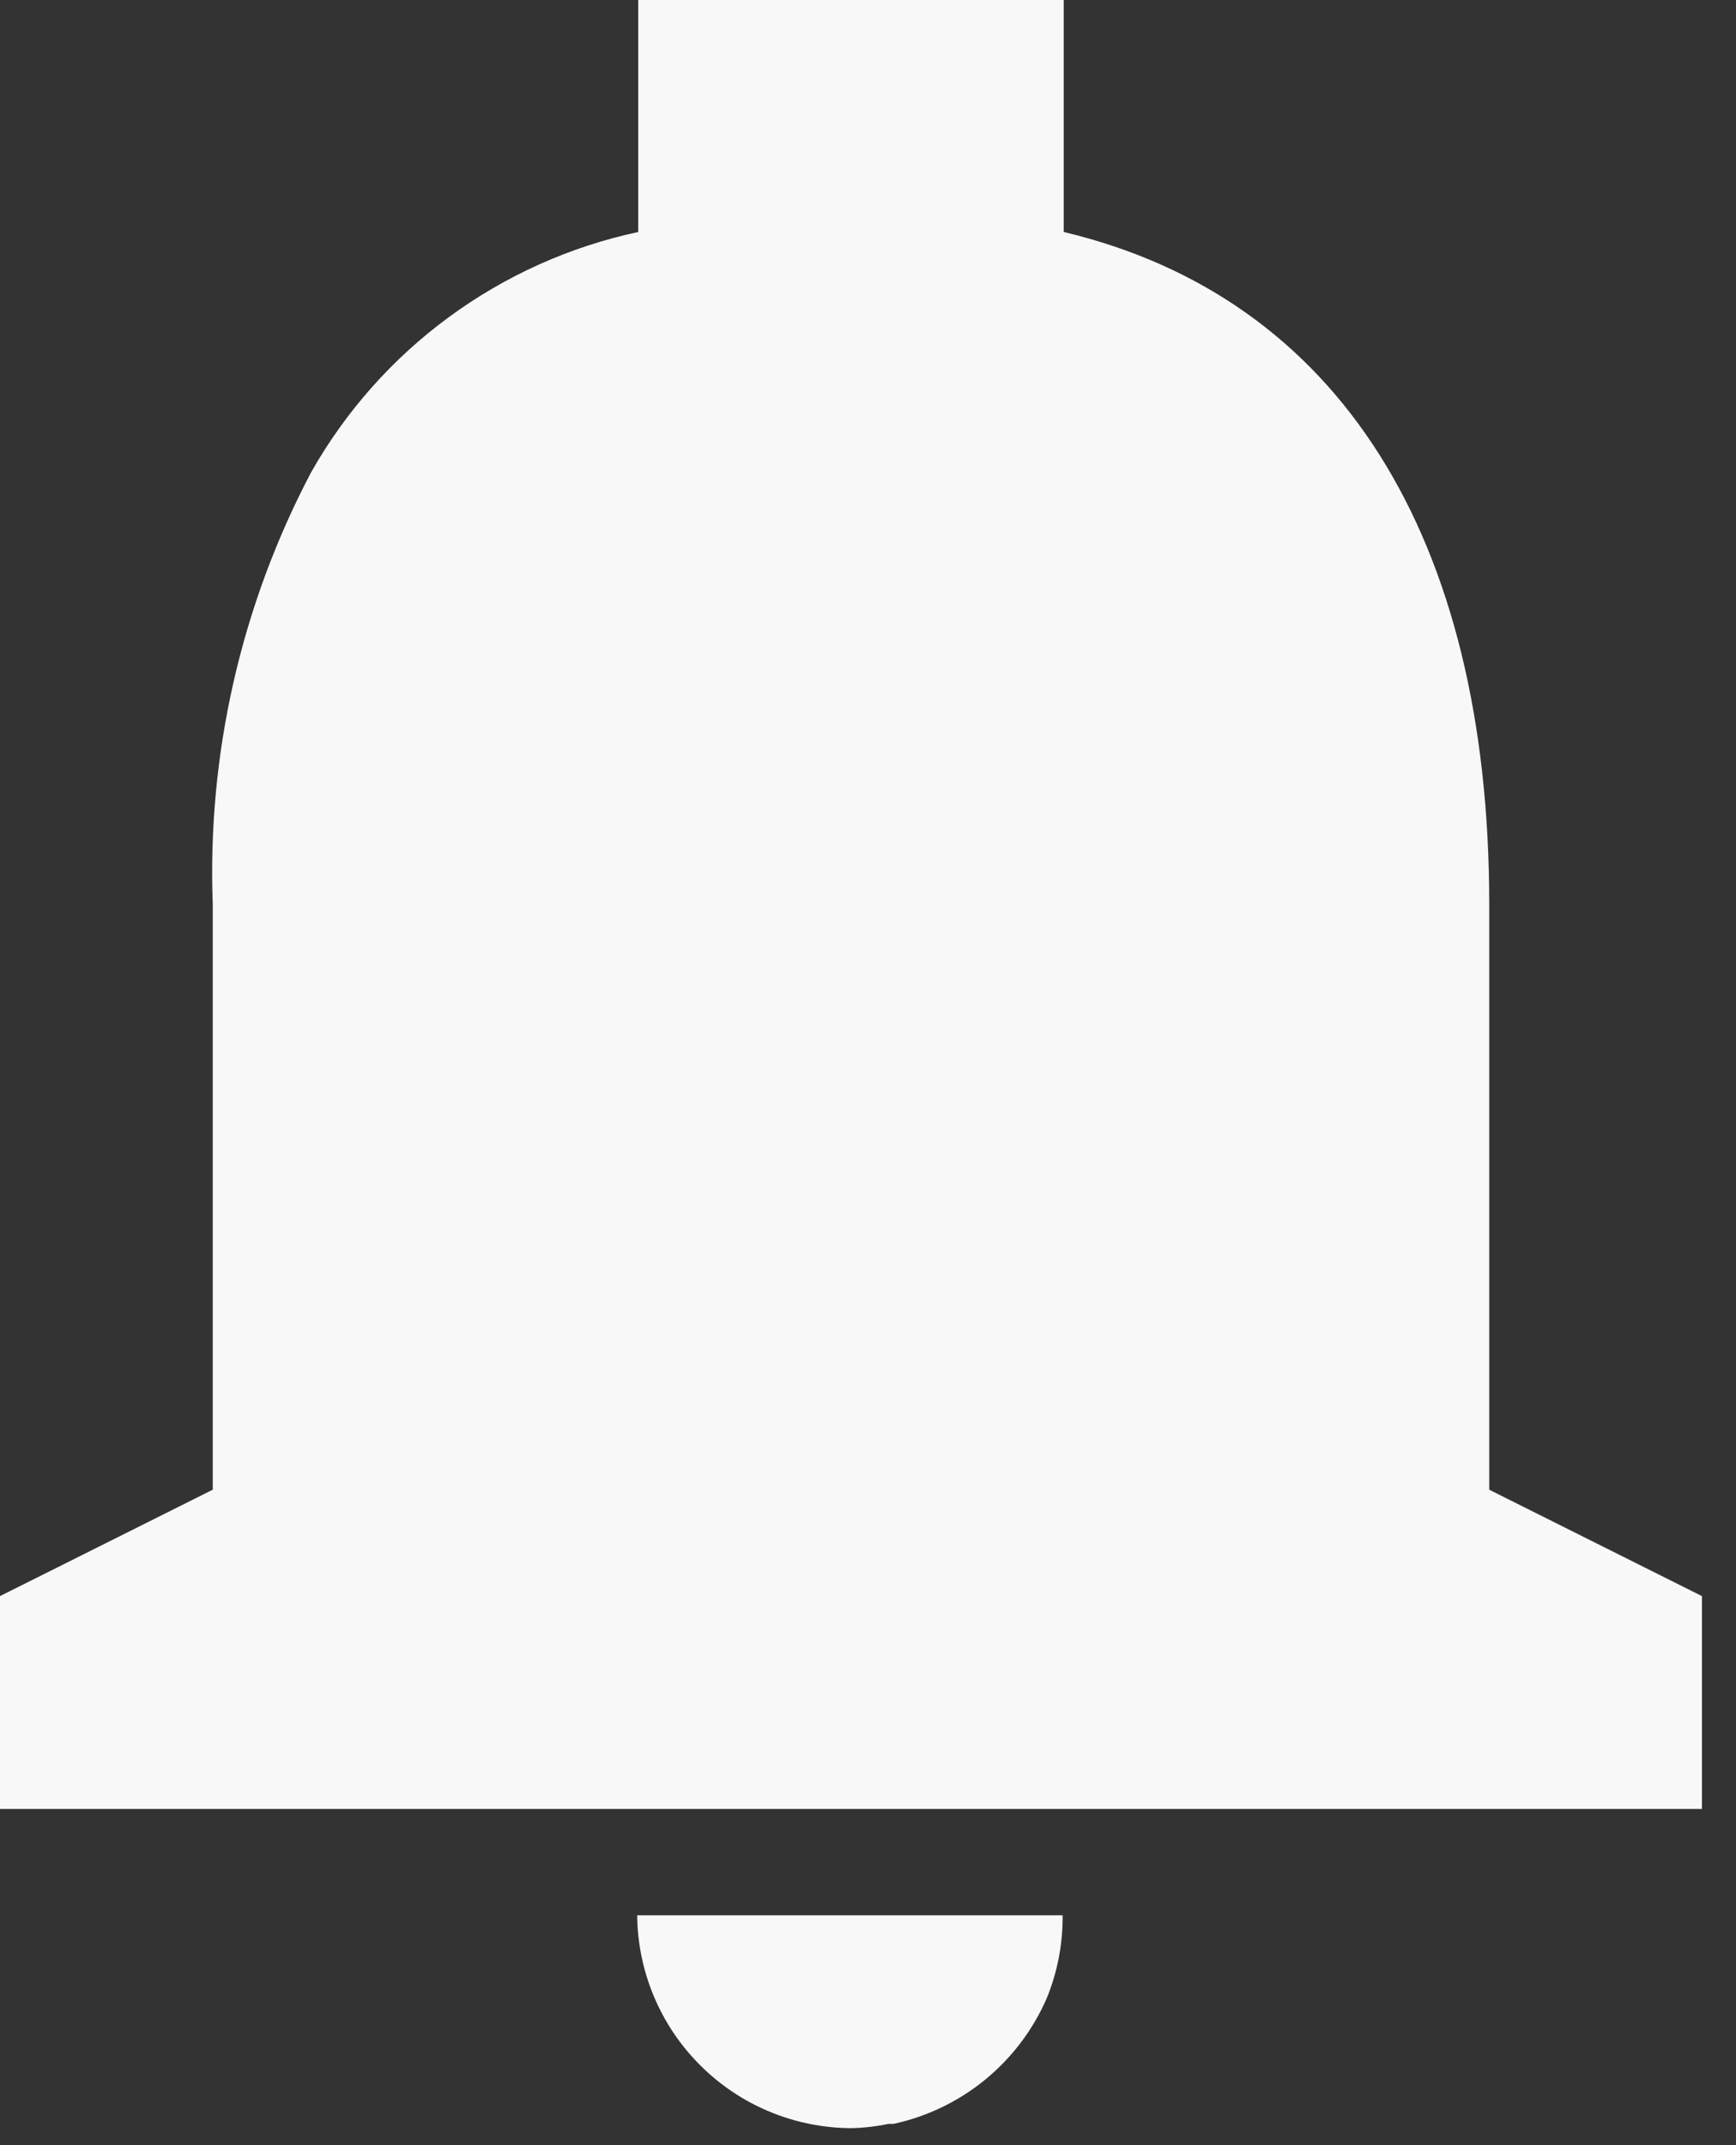 <svg width="34" height="42" viewBox="0 0 34 42" fill="none" xmlns="http://www.w3.org/2000/svg">
<rect x="0" y="0" width="34" height="42" fill="#333333" stroke="none"/>
<path d="M16.667 41.667C15.561 41.661 14.502 41.221 13.719 40.441C12.935 39.662 12.49 38.605 12.479 37.5H20.812C20.817 38.057 20.711 38.609 20.5 39.125C20.231 39.743 19.818 40.288 19.297 40.716C18.775 41.143 18.159 41.441 17.5 41.583H17.402C17.16 41.634 16.914 41.662 16.667 41.667ZM33.333 35.417H0V31.25L4.167 29.167V17.708C4.057 14.769 4.721 11.852 6.092 9.25C6.766 8.057 7.686 7.02 8.791 6.209C9.896 5.397 11.16 4.829 12.5 4.542V0H20.833V4.542C26.206 5.821 29.167 10.496 29.167 17.708V29.167L33.333 31.25V35.417Z" fill="#F8F8F8"/>
</svg>
